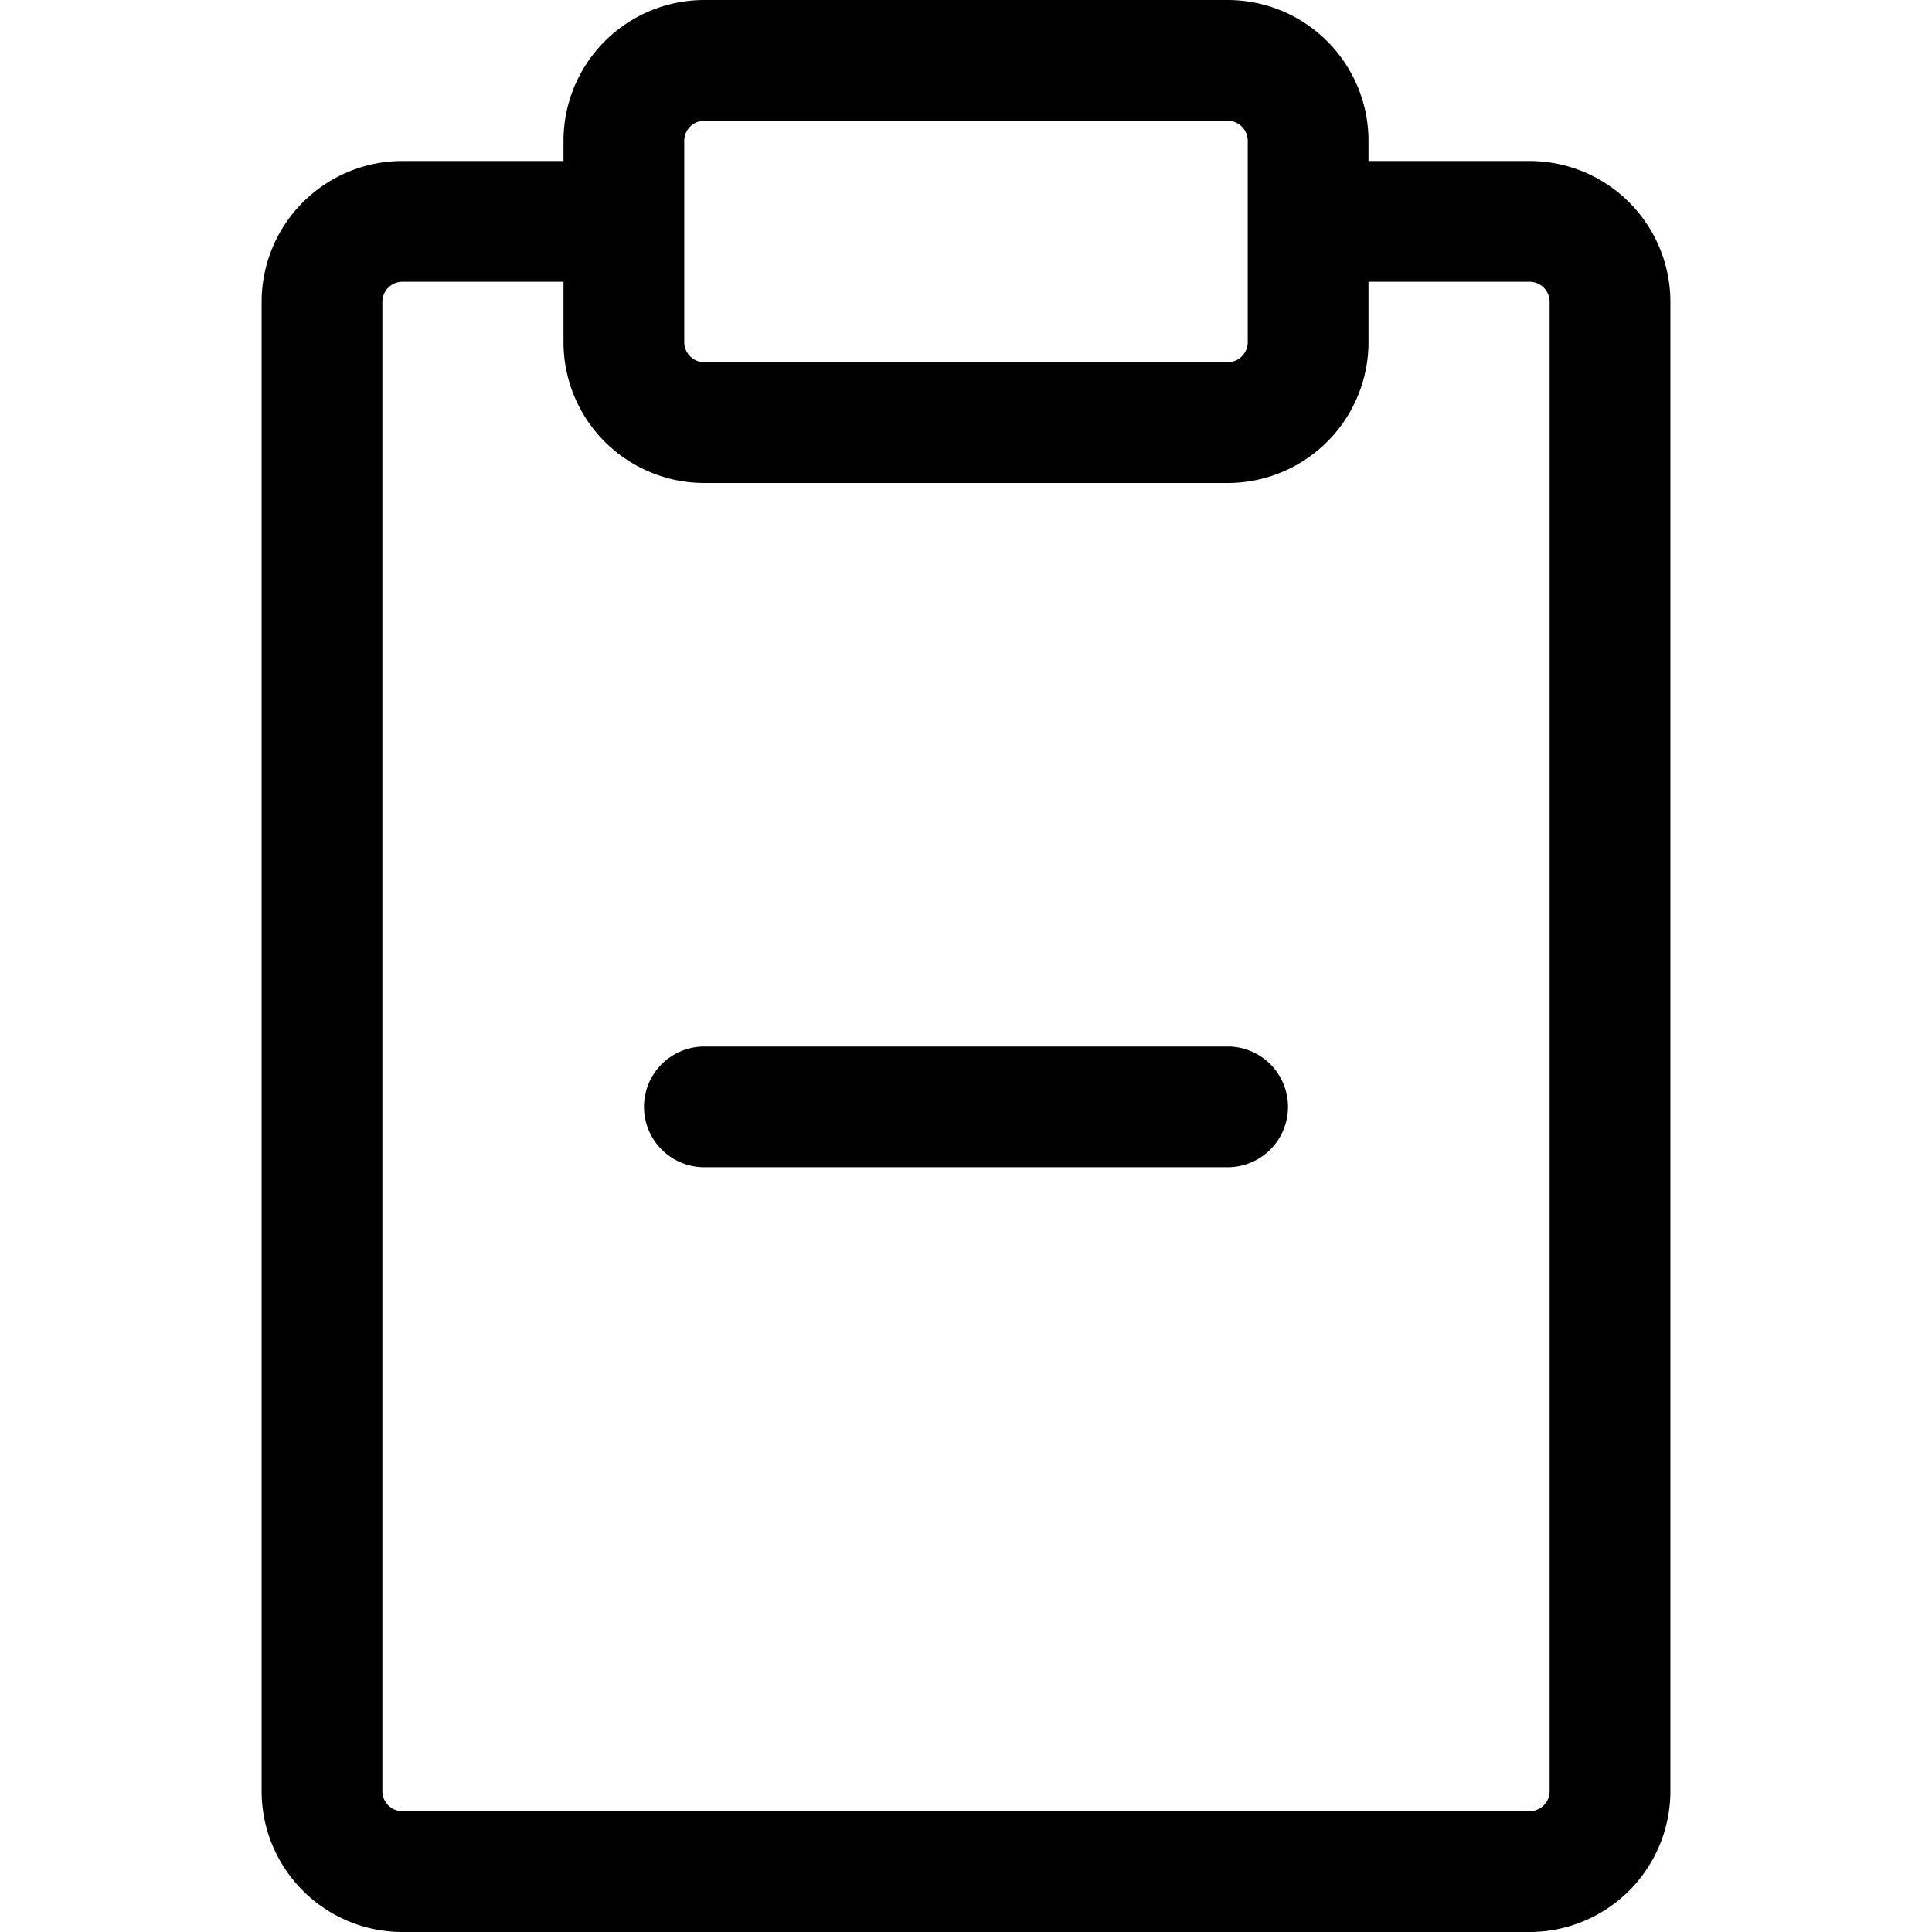 <svg xmlns="http://www.w3.org/2000/svg" width="24" height="24"><path d="M8.75 13h6.5a.75.75 0 010 1.5h-6.5a.75.75 0 010-1.5z"/><path fill-rule="evenodd" d="M8.75 0A1.75 1.75 0 007 1.75V2H5a1.75 1.75 0 00-1.75 1.75v18.5c0 .966.784 1.75 1.75 1.75h14a1.75 1.75 0 001.75-1.75V3.75A1.75 1.75 0 0019 2h-2v-.25A1.75 1.75 0 0015.25 0h-6.5zM17 3.5v.75A1.75 1.75 0 0115.25 6h-6.5A1.75 1.75 0 017 4.25V3.5H5a.25.25 0 00-.25.25v18.5c0 .138.112.25.25.25h14a.25.25 0 00.25-.25V3.75A.25.25 0 0019 3.5h-2zM8.5 1.75a.25.25 0 01.25-.25h6.5a.25.25 0 01.25.25v2.5a.25.25 0 01-.25.25h-6.5a.25.25 0 01-.25-.25v-2.5z"/></svg>